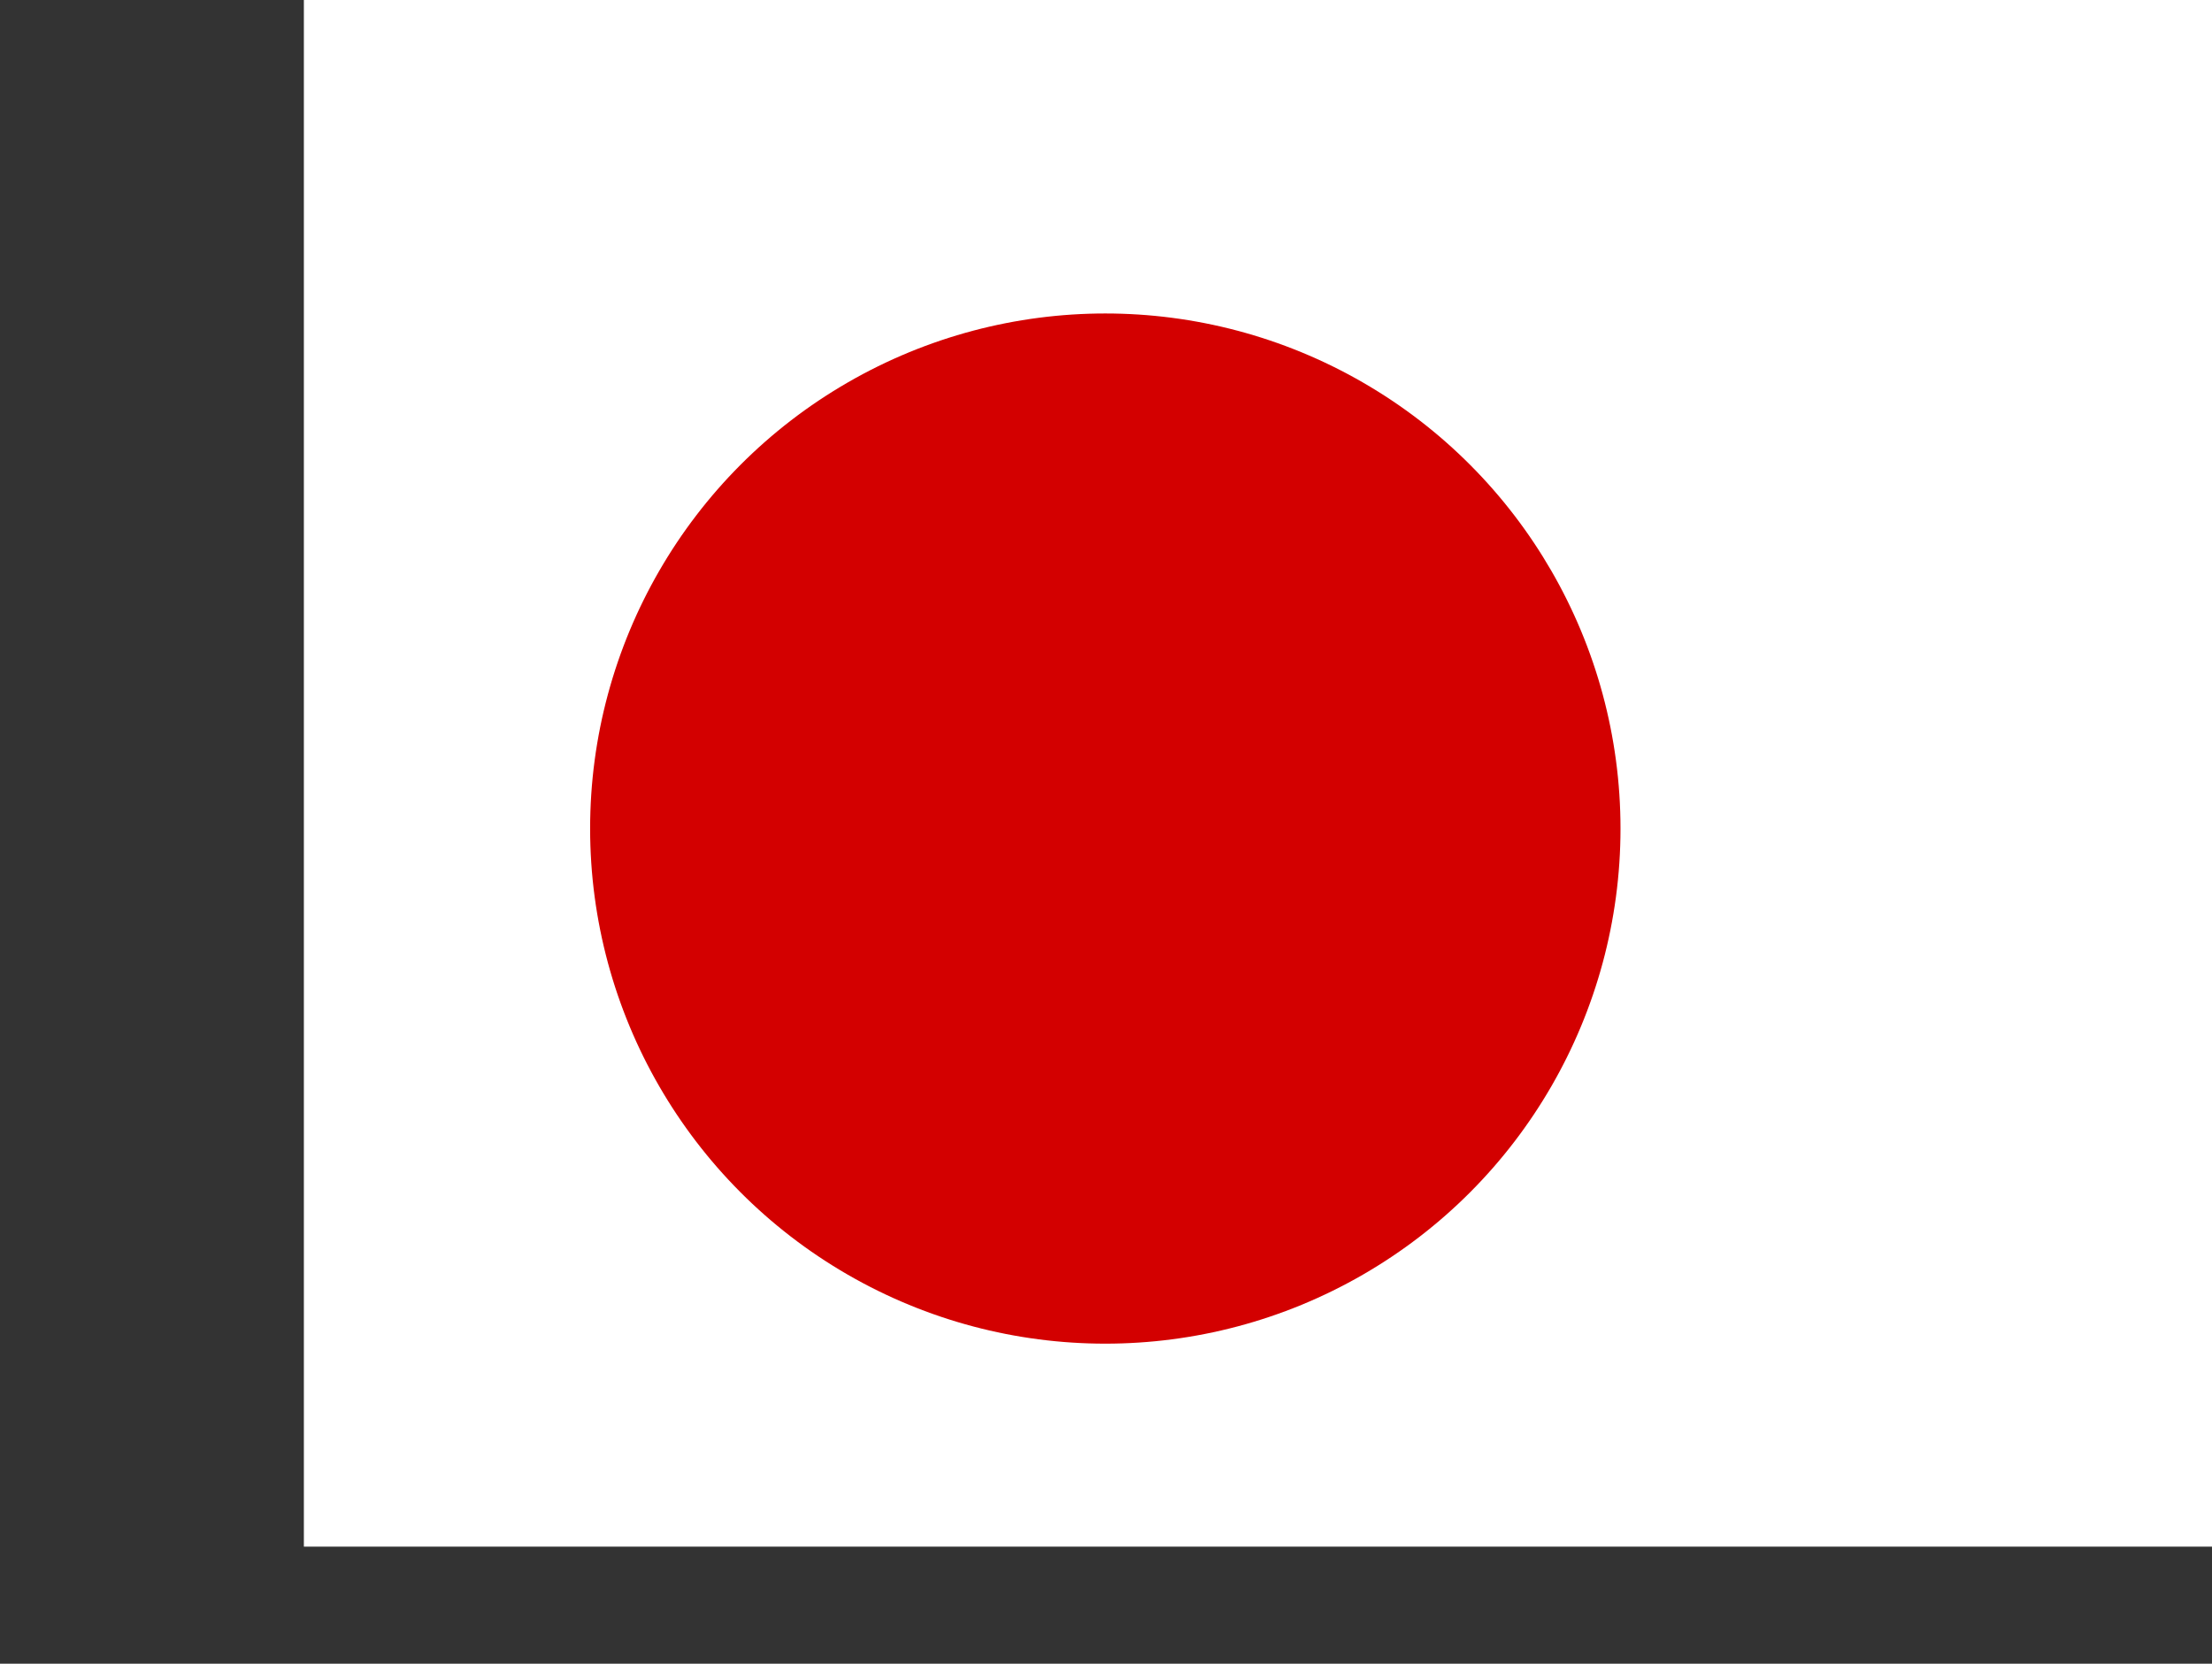 <?xml version="1.0" encoding="utf-8"?>
<!-- Generator: Adobe Illustrator 26.3.1, SVG Export Plug-In . SVG Version: 6.00 Build 0)  -->
<svg version="1.1" id="flag-icons-jp" xmlns="http://www.w3.org/2000/svg" xmlns:xlink="http://www.w3.org/1999/xlink" x="0px"
	 y="0px" viewBox="0 0 640.6 481.9" style="enable-background:new 0 0 640.6 481.9;" xml:space="preserve">
<rect x="0" y="0" width="640.6" height="481.9" fill="#333333" stroke="none"/>
<style type="text/css">
	.st0{clip-path:url(#SVGID_00000016797470347567472110000015701704065948950945_);}
	.st1{fill-rule:evenodd;clip-rule:evenodd;fill:#FFFFFF;}
	.st2{fill-rule:evenodd;clip-rule:evenodd;fill:#D30000;}
</style>
<g>
	<defs>
		<rect id="SVGID_1_" y="0" width="640" height="480"/>
	</defs>
	<clipPath id="SVGID_00000102511137754620992660000009518321415086086320_">
		<use xlink:href="#SVGID_1_"  style="overflow:visible;"/>
	</clipPath>
	<g transform="translate(88 -32)" style="clip-path:url(#SVGID_00000102511137754620992660000009518321415086086320_);">
		<path class="st1" d="M-128,32h720v480h-720V32z"/>
		<circle class="st2" cx="232.1" cy="272" r="149.2"/>
	</g>
</g>
</svg>
